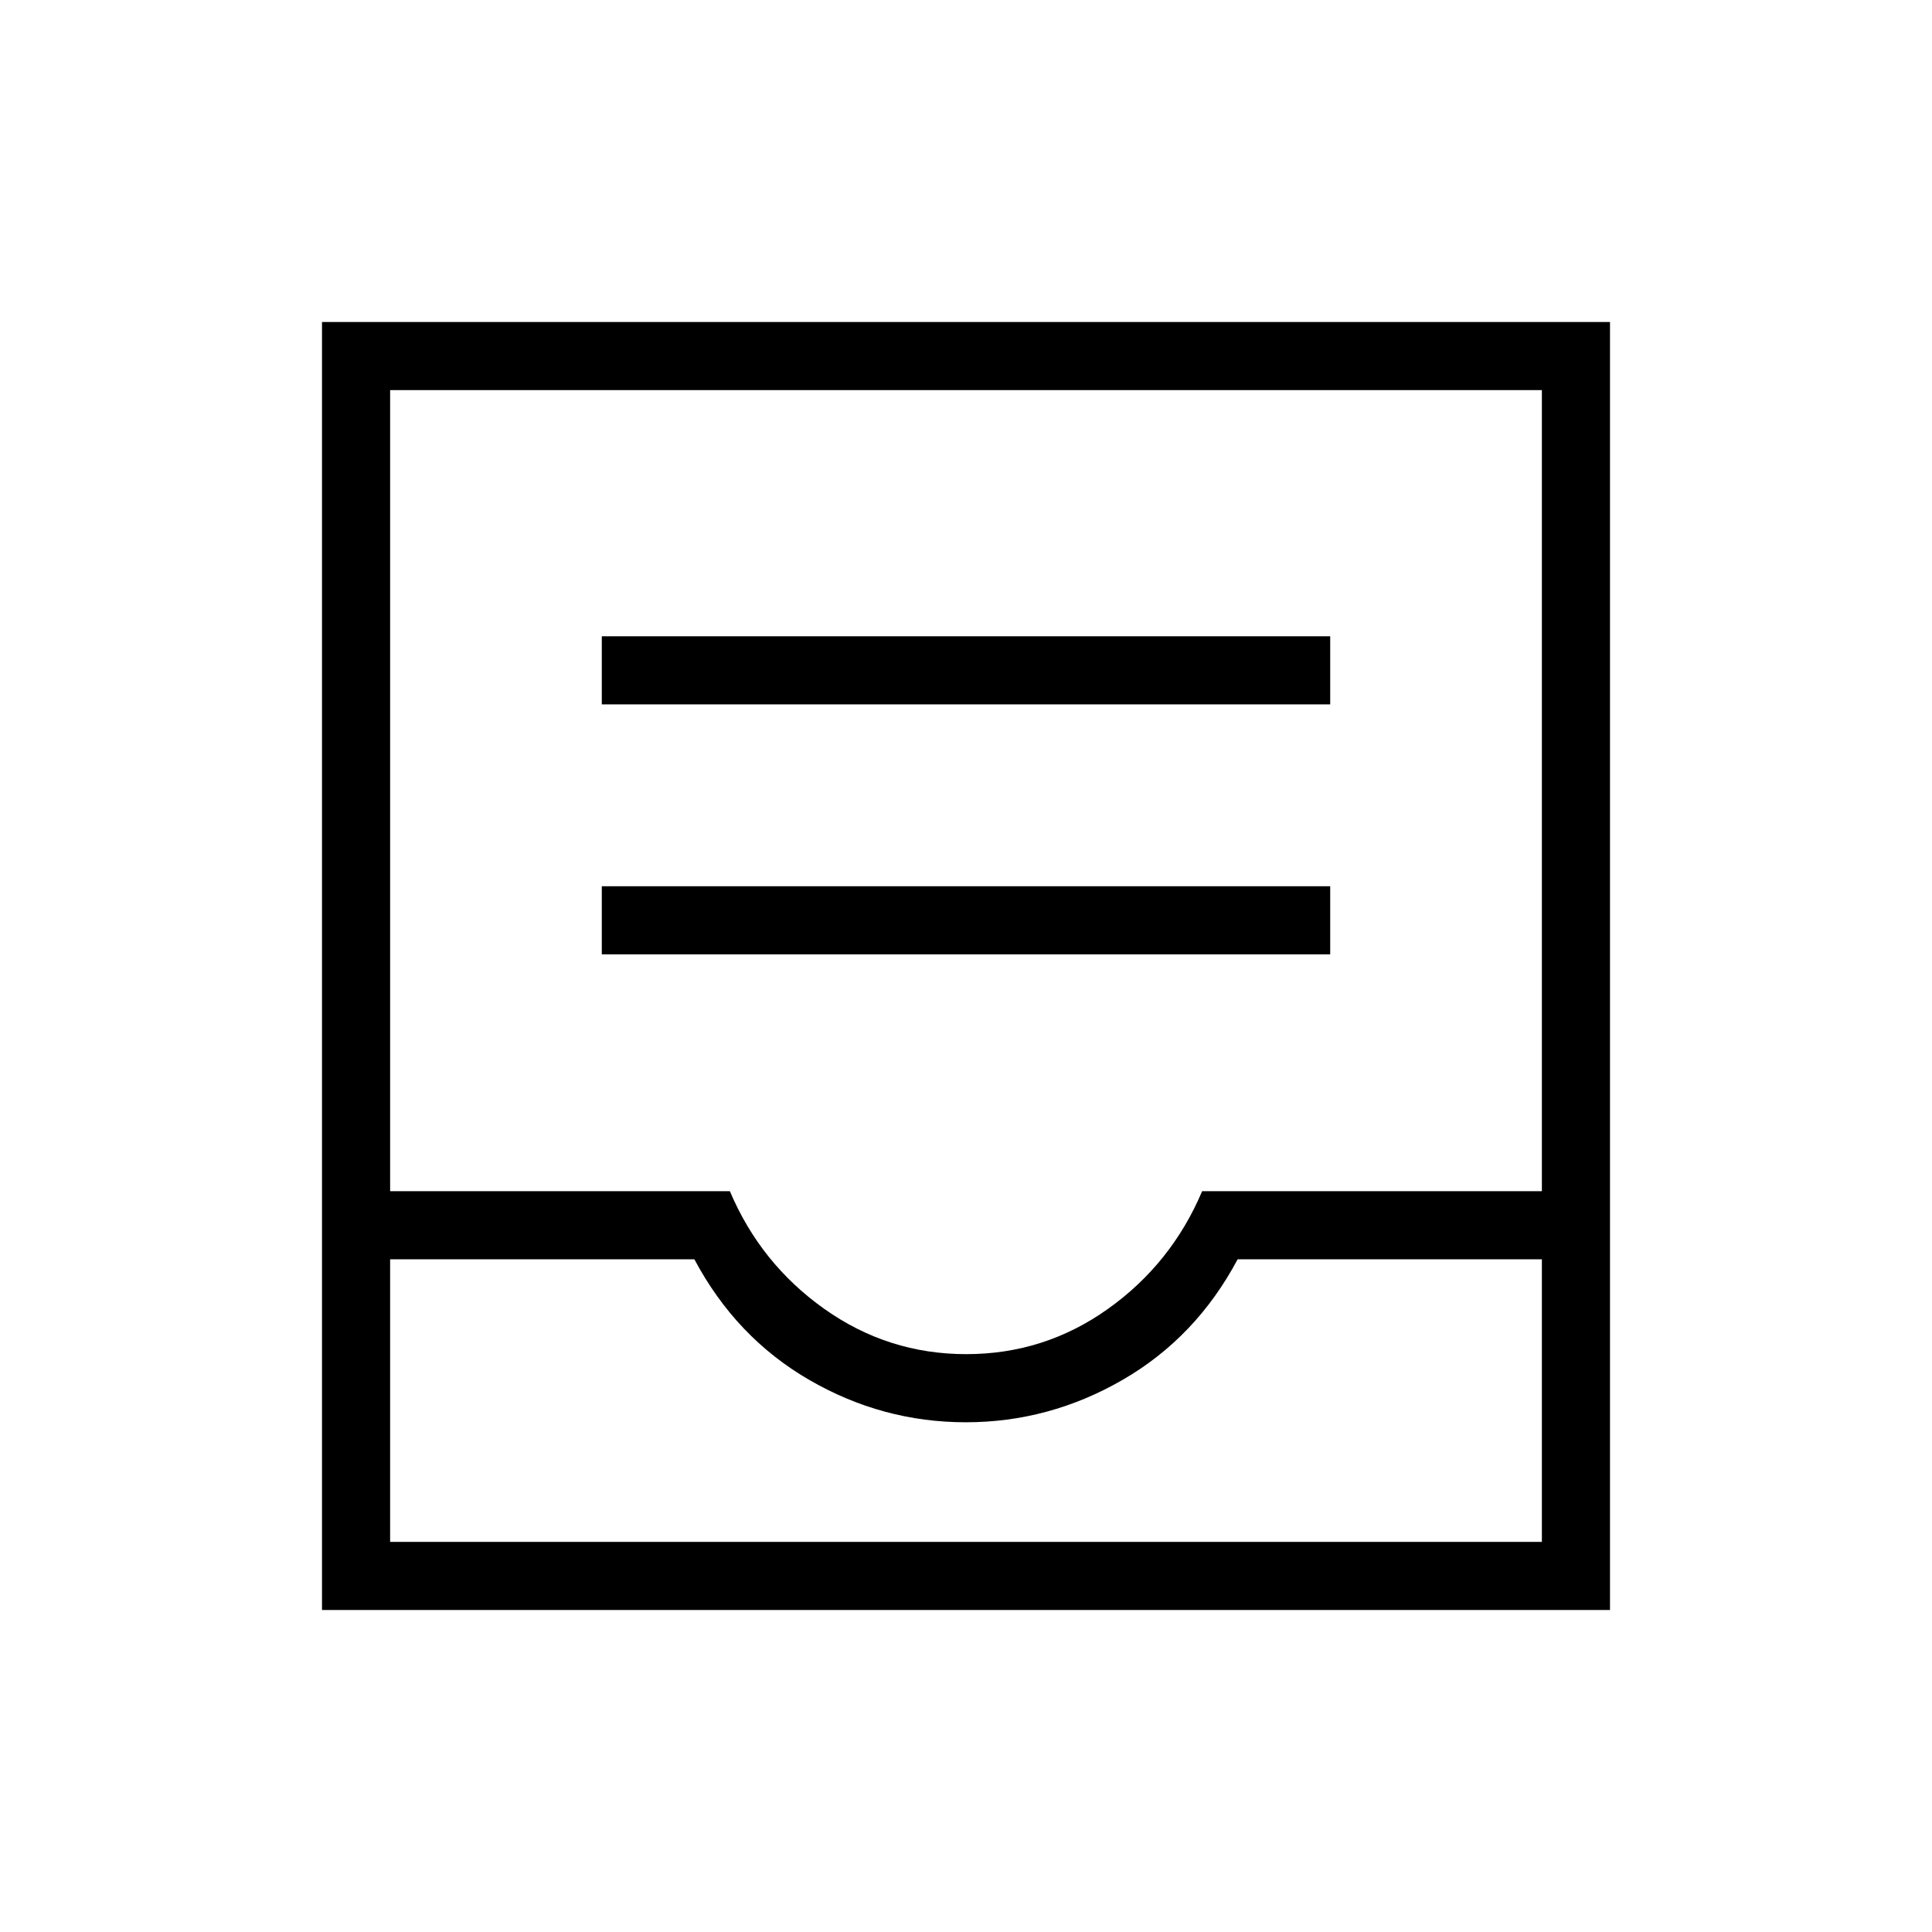 <svg xmlns="http://www.w3.org/2000/svg" height="40" viewBox="0 -960 960 960" width="40"><path d="M299.03-485.79h361.94v-33.85H299.03v33.85Zm0-124.21h361.94v-33.85H299.03V-610ZM160-160v-640h640v640H160Zm33.85-33.85h572.3v-140.41H614.97q-20.66 38.82-57.14 59.9-36.47 21.08-77.93 21.08-41.46 0-77.84-21.08-36.37-21.08-57.03-59.9H193.85v140.41Zm286.28-93.28q38.84 0 70.41-22.49 31.56-22.48 46.79-58.48h168.82v-398.05h-572.3v398.05h168.82q15.23 36 46.92 58.48 31.69 22.49 70.54 22.49Zm-286.28 93.28H766.15h-572.3Z"/></svg>